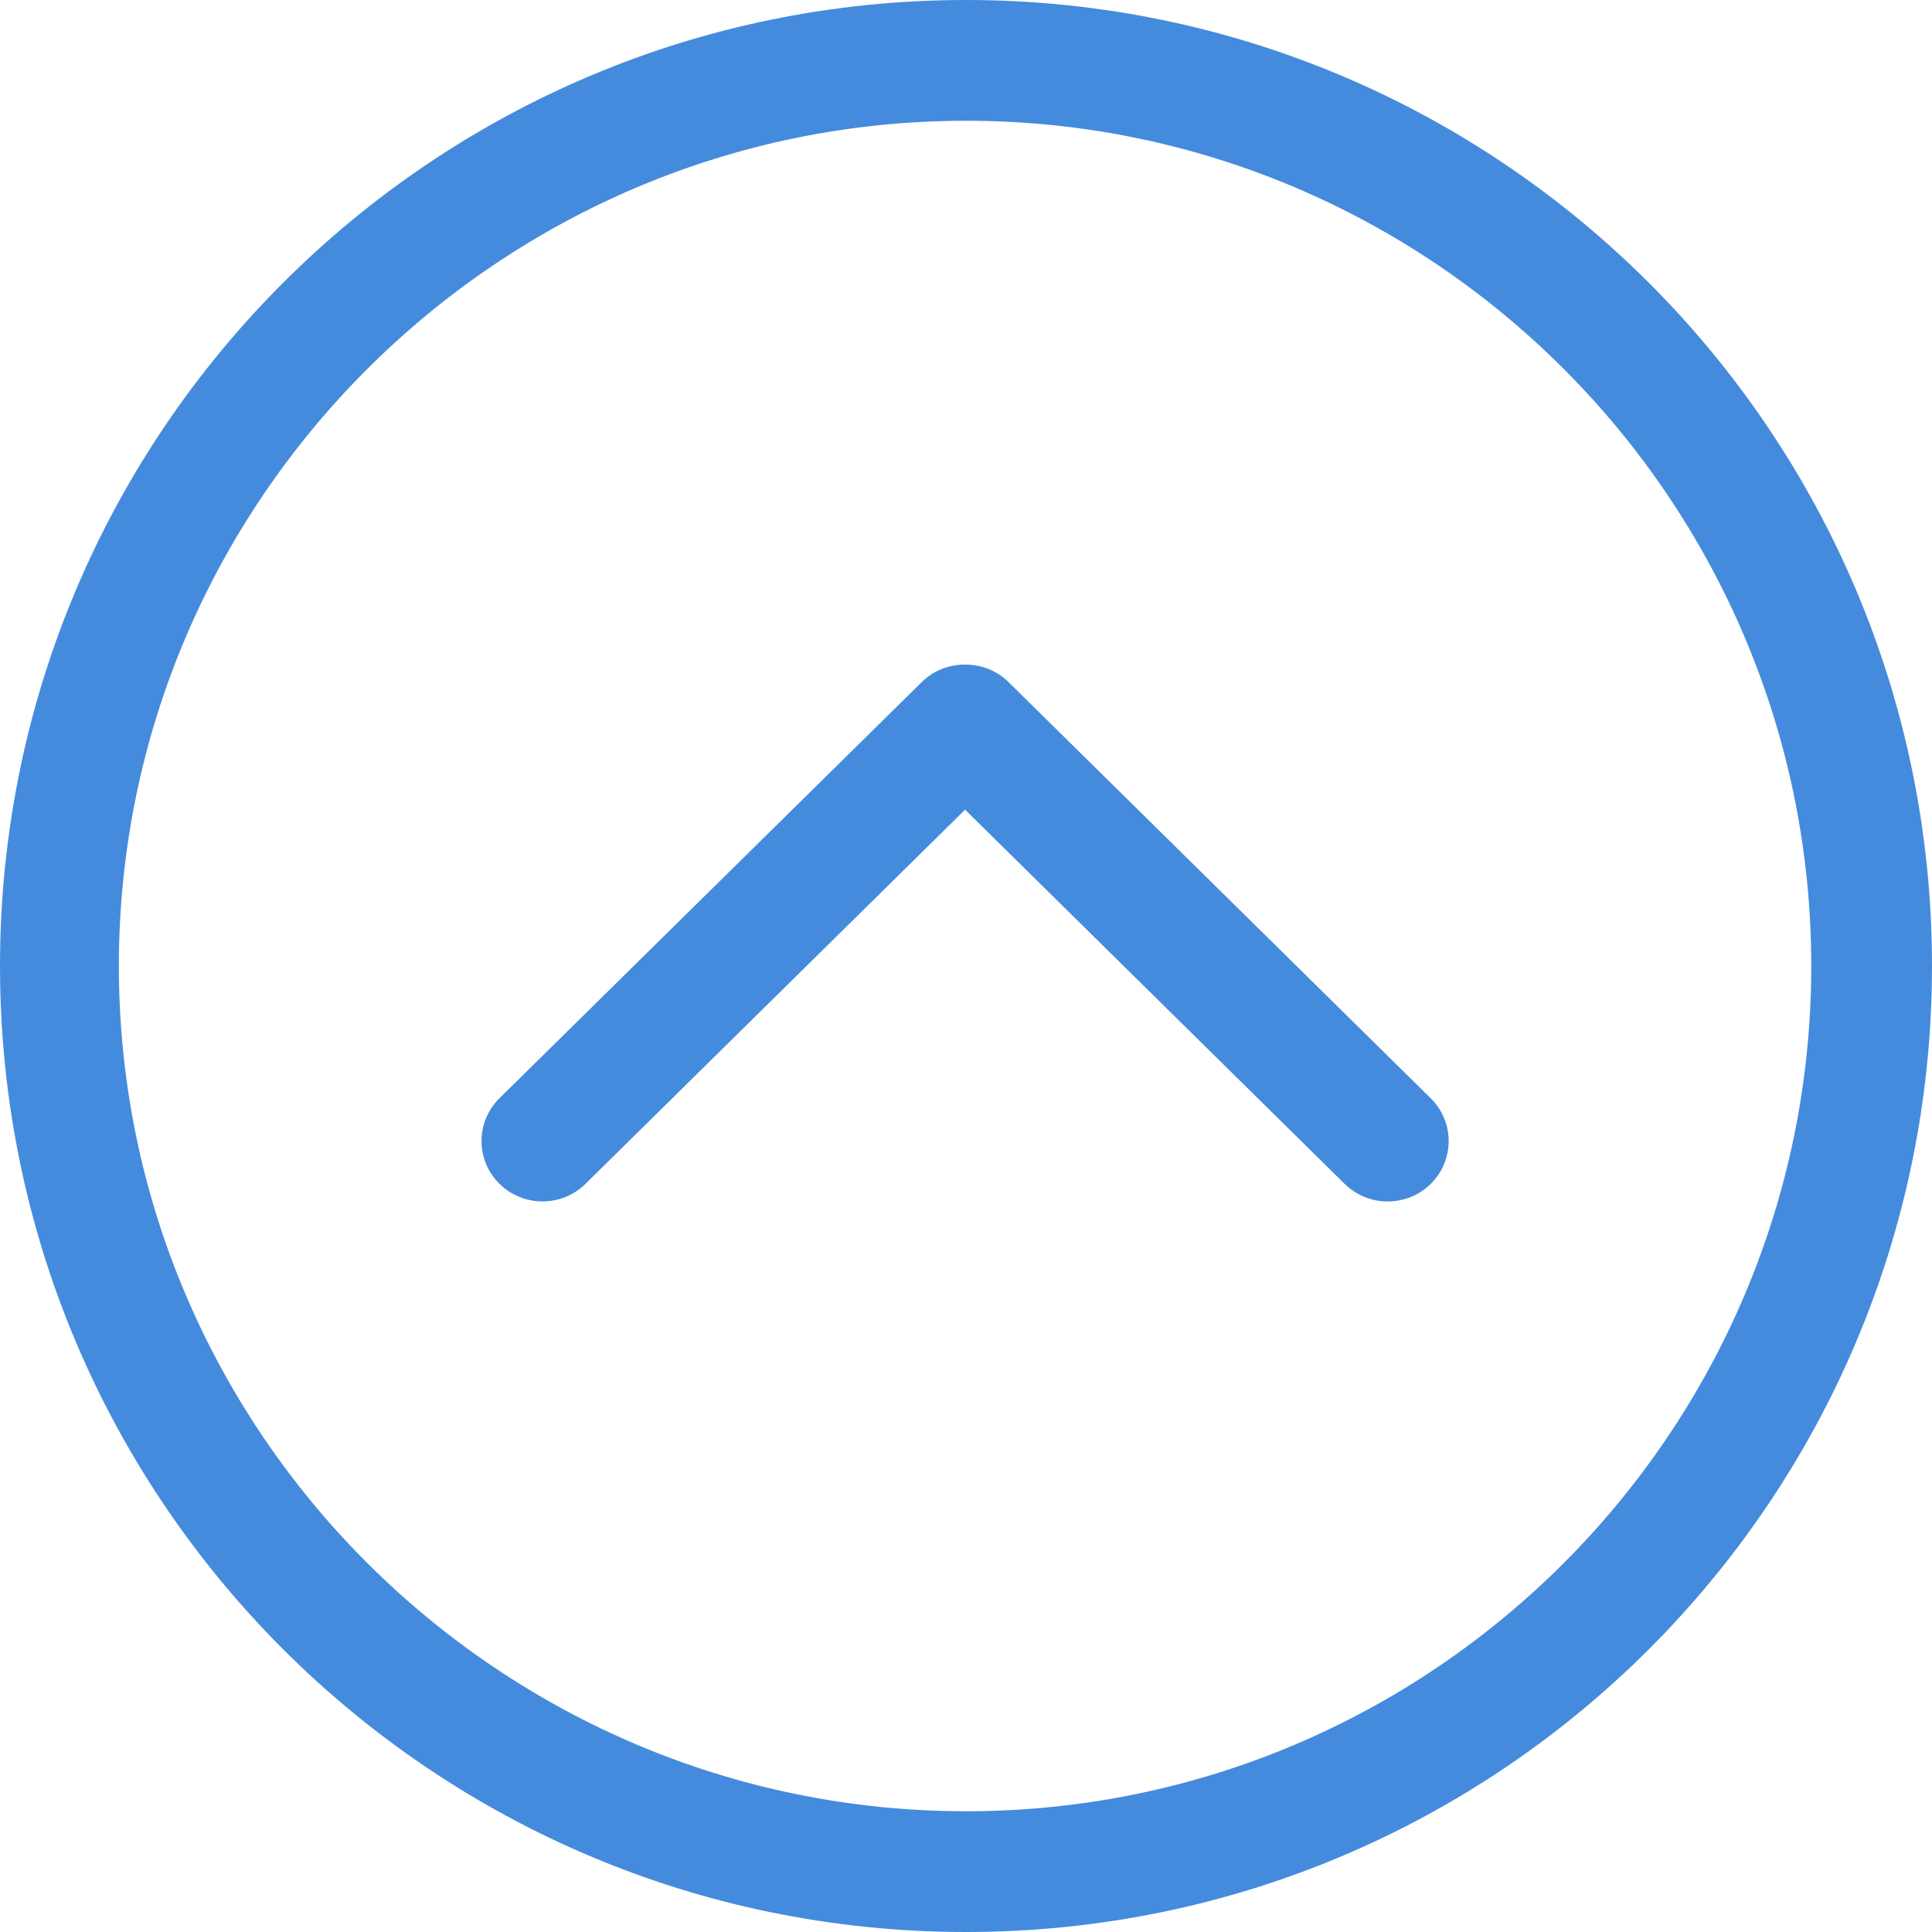 <svg width="44" height="44" viewBox="0 0 44 44" fill="none" xmlns="http://www.w3.org/2000/svg">
<path d="M2.62347e-07 22C1.1745e-07 34.151 9.849 44 22 44C34.15 44 44 34.151 44 22C44 9.851 34.15 4.07229e-07 22 2.62347e-07C9.849 1.1745e-07 4.07229e-07 9.851 2.62347e-07 22ZM41.25 22C41.25 32.615 32.615 41.25 22 41.25C11.385 41.25 2.707 32.615 2.707 22C2.707 11.385 11.385 2.75 22 2.75C32.615 2.75 41.25 11.385 41.25 22Z" fill="#458BDD"/>
<path d="M11.373 25.014C10.831 25.552 10.831 26.422 11.373 26.958C11.916 27.496 12.794 27.496 13.338 26.958L21.979 18.44L30.621 26.96C31.163 27.497 32.043 27.497 32.586 26.96C33.128 26.422 33.128 25.552 32.586 25.015L22.962 15.528C22.433 15.005 21.527 15.004 20.998 15.528L11.373 25.014Z" fill="#458BDD"/>
</svg>
